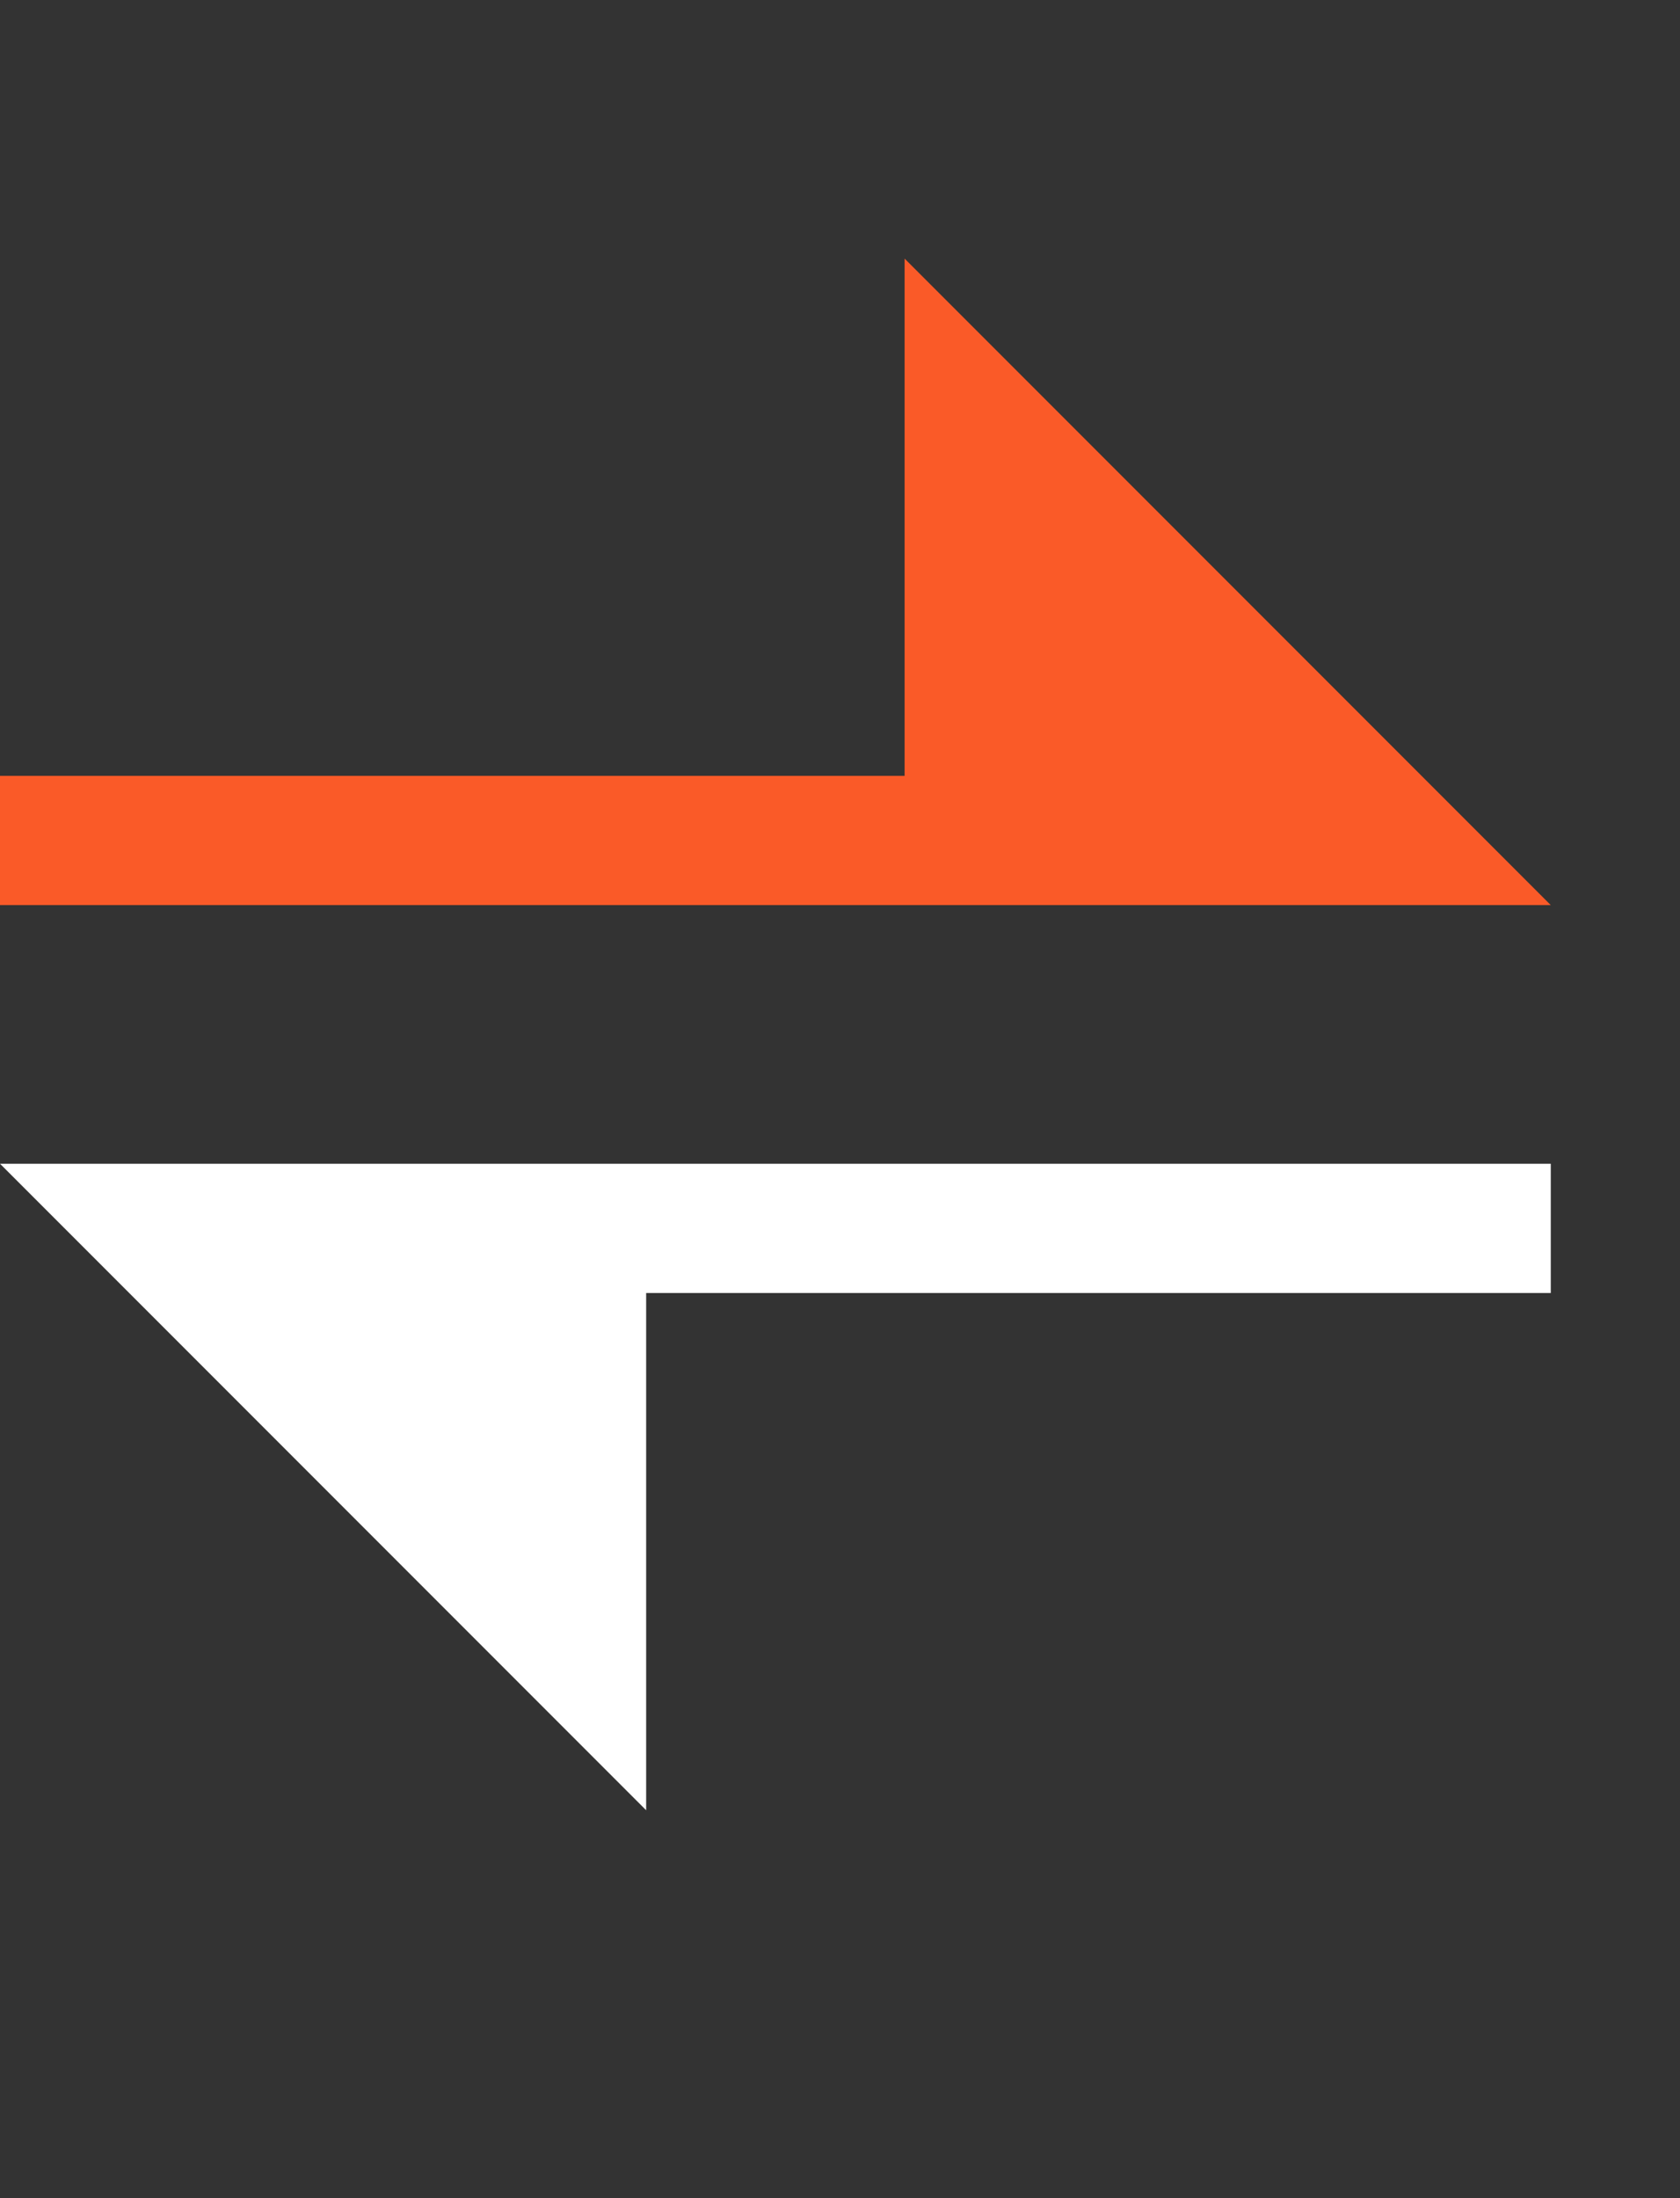 <?xml version="1.0" encoding="utf-8"?>
<!-- Generator: Adobe Illustrator 24.3.0, SVG Export Plug-In . SVG Version: 6.00 Build 0)  -->
<svg version="1.1" id="Layer_1" xmlns="http://www.w3.org/2000/svg" xmlns:xlink="http://www.w3.org/1999/xlink" x="0px" y="0px"
	 viewBox="0 0 13 17" style="enable-background:new 0 0 13 17;" xml:space="preserve">
<rect x="0" y="0" width="13" height="17" fill="#333333" stroke="none"/>
<style type="text/css">
	.st0{fill:#FA5A28;}
	.st1{fill:#FFFFFF;}
</style>
<polygon class="st0" points="7,2 7,6 0,6 0,7 7,7 8,7 12,7 "/>
<polygon class="st1" points="12,9 5,9 4,9 0,9 5,14 5,10 12,10 "/>
</svg>
